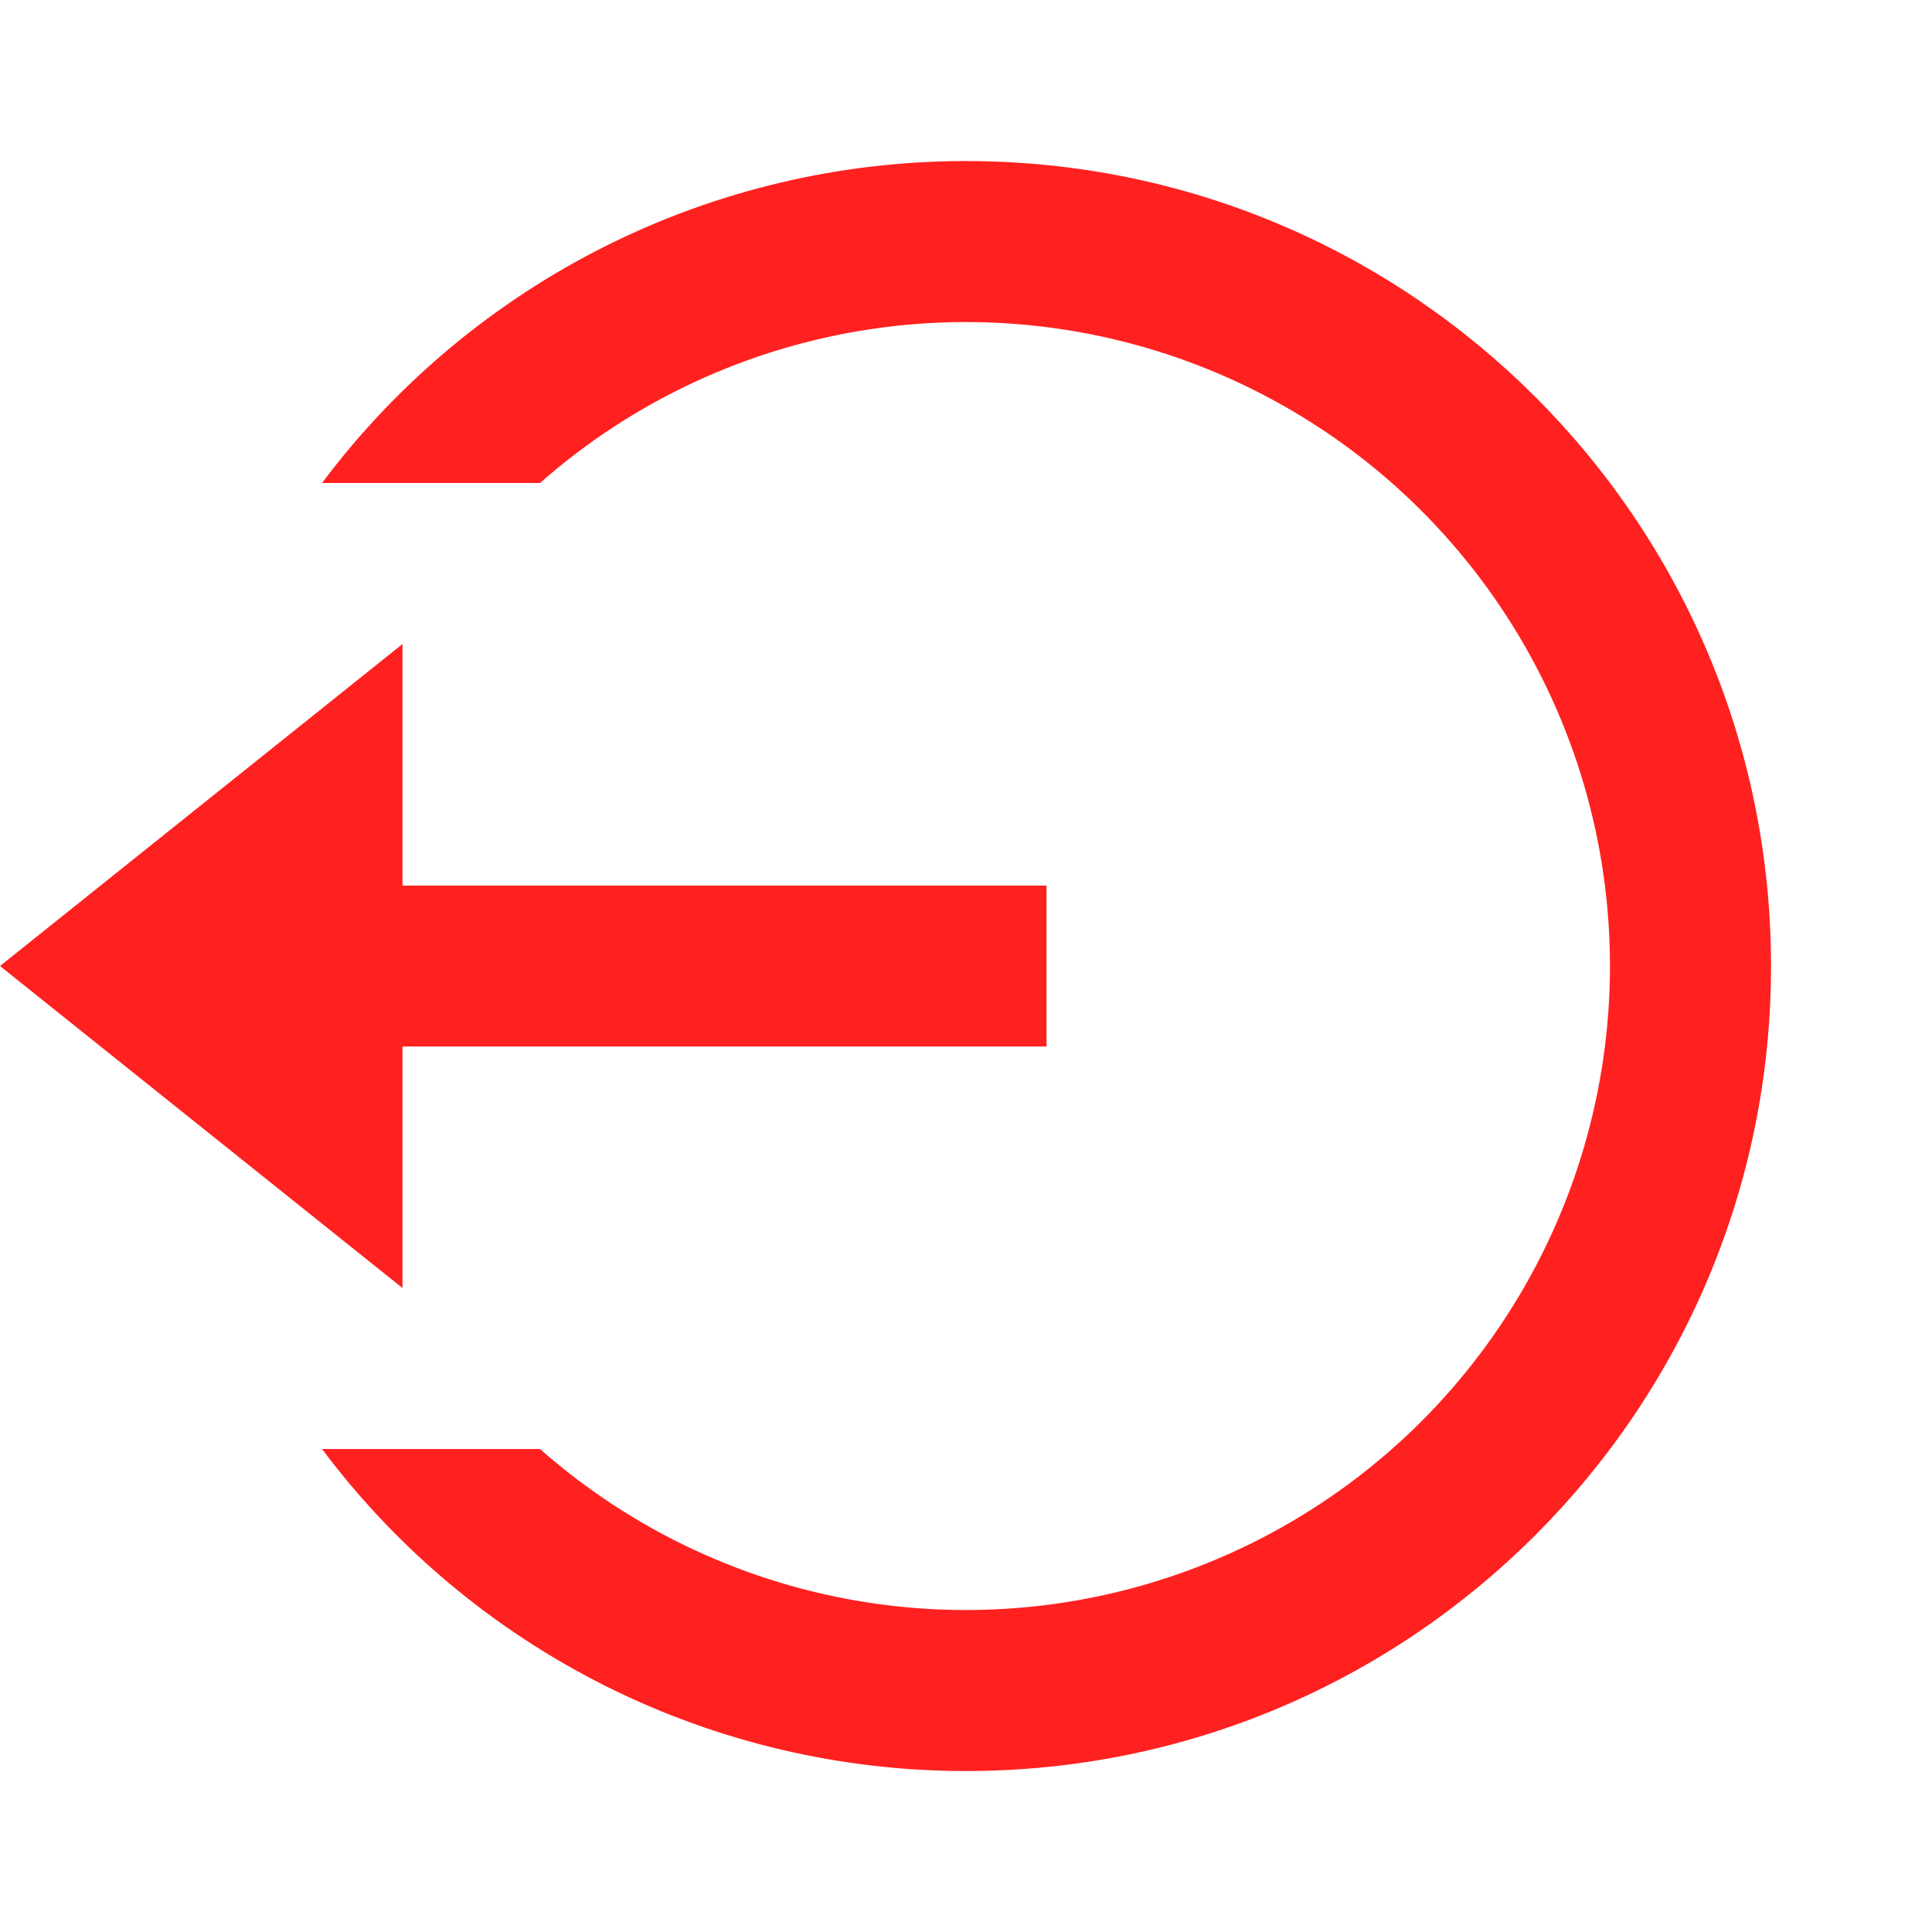 <svg width="22" height="22" viewBox="0 0 22 22" fill="none" xmlns="http://www.w3.org/2000/svg">
<g clip-path="url(#clip0_22_10635)">
<path d="M4.583 10.084H11.917V11.917H4.583V14.667L0 11L4.583 7.334V10.084ZM3.667 16.5H6.149C7.207 17.434 8.513 18.042 9.908 18.252C11.304 18.462 12.73 18.265 14.017 17.684C15.303 17.104 16.395 16.164 17.16 14.979C17.926 13.793 18.333 12.412 18.333 11C18.333 9.589 17.926 8.208 17.16 7.022C16.395 5.837 15.303 4.897 14.017 4.317C12.73 3.736 11.304 3.539 9.908 3.749C8.513 3.959 7.207 4.567 6.149 5.5H3.667C4.52 4.361 5.627 3.437 6.9 2.8C8.173 2.164 9.577 1.833 11 1.834C16.063 1.834 20.167 5.938 20.167 11C20.167 16.063 16.063 20.167 11 20.167C9.577 20.168 8.173 19.837 6.9 19.201C5.627 18.564 4.52 17.64 3.667 16.5Z" fill="#FF2120"/>
</g>
<defs>
<clipPath id="clip0_22_10635">
<rect width="22" height="22" fill="white"/>
</clipPath>
</defs>
</svg>
